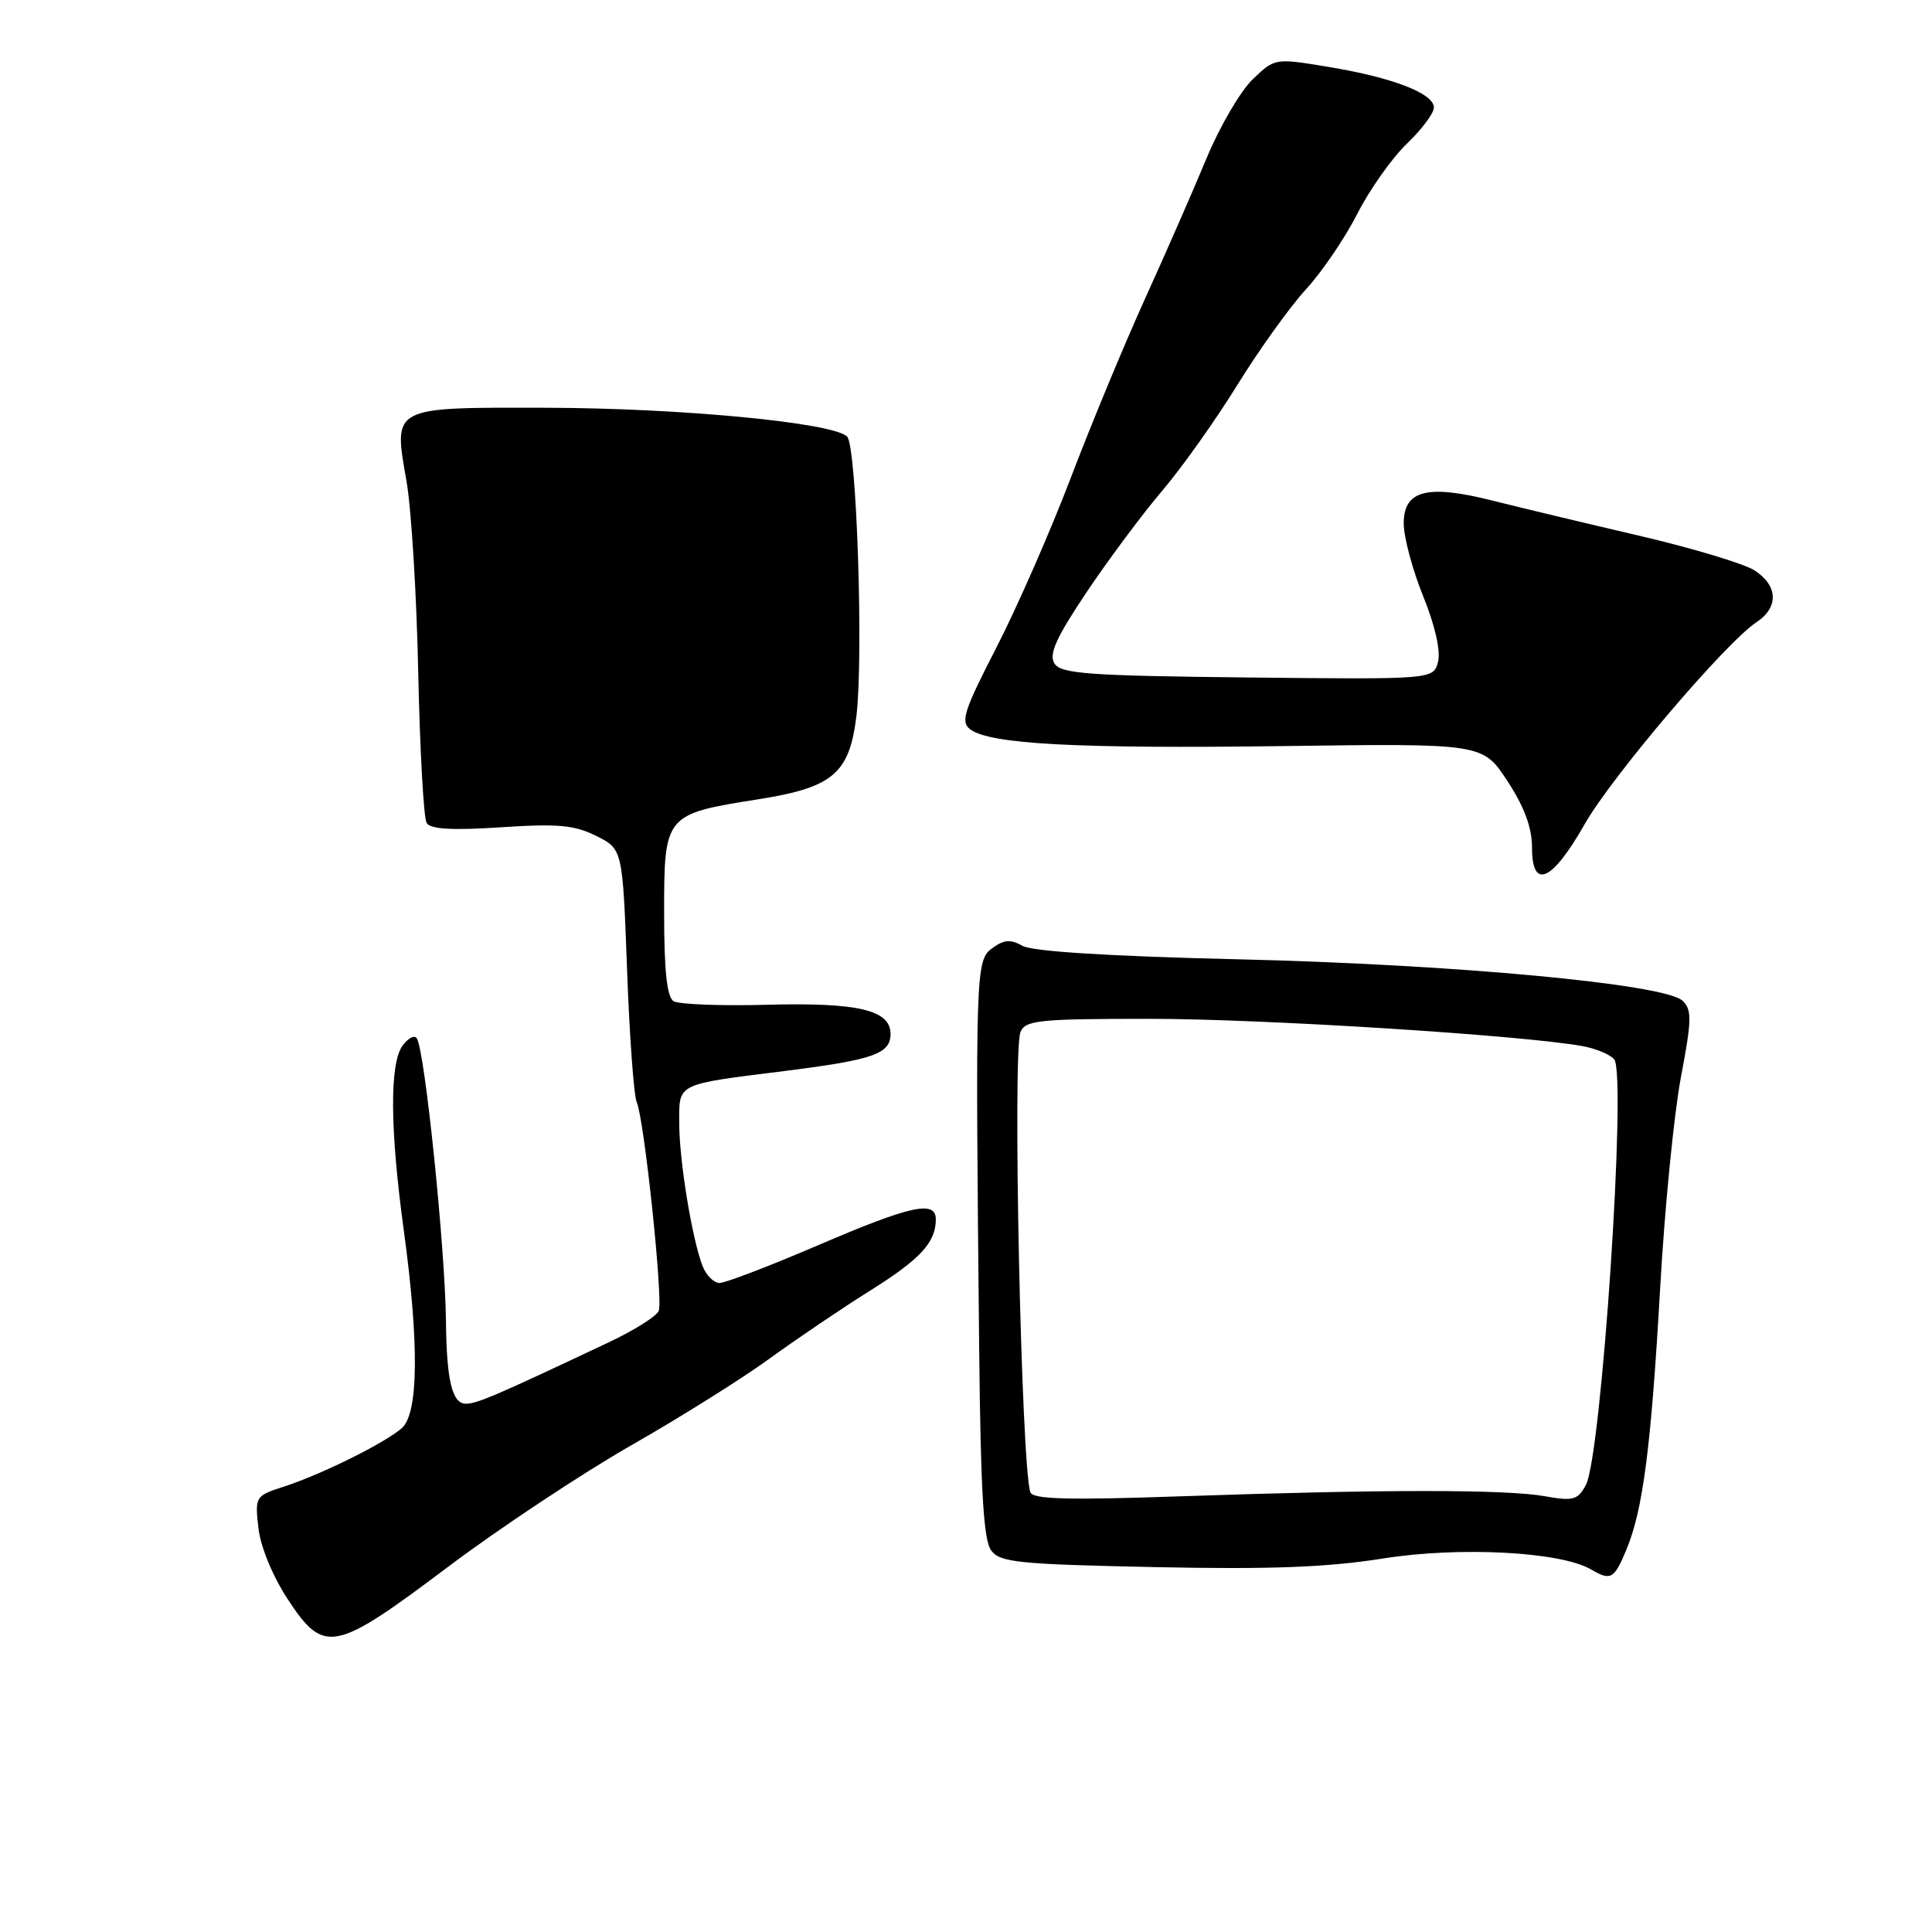 <?xml version="1.0" encoding="UTF-8" standalone="no"?>
<!DOCTYPE svg PUBLIC "-//W3C//DTD SVG 1.1//EN" "http://www.w3.org/Graphics/SVG/1.1/DTD/svg11.dtd" >
<svg xmlns="http://www.w3.org/2000/svg" xmlns:xlink="http://www.w3.org/1999/xlink" version="1.1" viewBox="0 0 256 256">
 <g >
 <path fill="currentColor"
d=" M 59.31 207.66 C 66.14 202.52 77.08 195.27 83.61 191.53 C 90.15 187.80 98.42 182.61 102.00 180.00 C 105.58 177.40 111.55 173.36 115.27 171.03 C 121.95 166.85 124.00 164.63 124.00 161.57 C 124.00 159.00 120.70 159.72 108.40 165.00 C 101.99 167.75 96.12 170.00 95.35 170.00 C 94.59 170.00 93.57 168.99 93.09 167.75 C 91.69 164.11 90.00 153.74 90.00 148.80 C 90.00 143.47 89.48 143.73 104.00 141.91 C 115.74 140.43 118.00 139.64 118.00 137.00 C 118.00 133.82 113.69 132.81 101.50 133.14 C 95.45 133.30 89.94 133.08 89.25 132.66 C 88.37 132.11 88.00 128.62 88.00 120.96 C 88.00 107.96 88.07 107.87 100.47 105.91 C 110.37 104.35 112.55 102.50 113.48 94.88 C 114.43 86.98 113.51 59.11 112.25 57.85 C 110.40 56.00 90.16 54.07 72.37 54.03 C 51.76 53.99 52.12 53.80 53.87 63.79 C 54.51 67.48 55.21 78.91 55.42 89.19 C 55.64 99.47 56.14 108.41 56.53 109.05 C 57.04 109.88 59.93 110.04 66.38 109.62 C 73.90 109.12 76.11 109.32 79.00 110.76 C 82.50 112.51 82.50 112.51 83.09 128.51 C 83.41 137.30 83.99 145.20 84.37 146.05 C 85.36 148.27 87.88 172.15 87.29 173.69 C 87.02 174.40 84.03 176.28 80.65 177.87 C 65.57 184.99 63.21 186.00 61.73 186.00 C 59.91 186.00 59.17 182.93 59.09 175.00 C 58.98 165.35 56.31 139.36 55.24 137.60 C 54.94 137.10 54.09 137.53 53.35 138.54 C 51.61 140.91 51.67 149.60 53.50 163.00 C 55.55 177.99 55.46 187.28 53.25 189.23 C 51.01 191.20 42.63 195.36 37.63 196.98 C 33.83 198.21 33.77 198.30 34.24 202.46 C 34.52 204.94 36.11 208.82 38.09 211.85 C 42.94 219.25 44.25 218.99 59.31 207.66 Z  M 215.49 205.38 C 217.71 200.06 218.78 191.78 219.99 170.50 C 220.58 160.05 221.82 147.55 222.73 142.73 C 224.18 135.09 224.20 133.79 222.94 132.60 C 220.58 130.38 192.77 127.79 164.00 127.11 C 146.97 126.71 136.78 126.07 135.49 125.33 C 133.91 124.43 133.04 124.50 131.49 125.63 C 129.27 127.25 129.23 128.35 129.75 179.06 C 129.94 197.49 130.33 204.07 131.32 205.42 C 132.50 207.03 134.82 207.27 153.03 207.65 C 168.38 207.97 175.86 207.68 183.25 206.51 C 193.36 204.90 206.78 205.60 210.80 207.95 C 213.44 209.49 213.87 209.25 215.49 205.38 Z  M 209.95 109.25 C 213.56 102.89 228.66 85.14 232.75 82.44 C 235.70 80.49 235.61 77.63 232.52 75.60 C 231.15 74.71 224.29 72.64 217.27 71.00 C 210.25 69.37 201.54 67.28 197.92 66.37 C 189.14 64.14 186.00 64.93 186.00 69.35 C 186.00 71.17 187.16 75.50 188.57 78.98 C 190.14 82.84 190.91 86.23 190.55 87.67 C 189.95 90.03 189.95 90.03 165.33 89.77 C 144.14 89.54 140.58 89.28 139.72 87.91 C 138.95 86.69 139.94 84.50 144.02 78.41 C 146.94 74.06 151.44 68.03 154.02 65.00 C 156.60 61.98 161.07 55.67 163.96 51.00 C 166.85 46.33 170.94 40.63 173.05 38.33 C 175.16 36.04 178.22 31.54 179.85 28.33 C 181.48 25.13 184.43 20.95 186.41 19.05 C 188.38 17.16 190.00 15.00 190.00 14.25 C 190.00 12.38 184.53 10.27 176.05 8.87 C 168.93 7.69 168.93 7.69 165.99 10.51 C 164.37 12.06 161.64 16.74 159.90 20.91 C 158.17 25.09 154.51 33.45 151.76 39.50 C 149.01 45.55 144.57 56.26 141.89 63.30 C 139.21 70.34 134.77 80.47 132.03 85.80 C 127.71 94.19 127.25 95.65 128.56 96.64 C 131.19 98.61 142.64 99.22 169.97 98.86 C 196.47 98.50 196.47 98.50 199.74 103.49 C 201.99 106.93 203.00 109.67 203.00 112.31 C 203.00 117.98 205.65 116.82 209.95 109.25 Z  M 136.52 197.72 C 135.32 194.04 134.15 139.35 135.22 136.75 C 135.86 135.18 137.66 135.00 152.39 135.00 C 167.38 135.00 201.86 137.18 209.71 138.62 C 211.48 138.94 213.36 139.73 213.89 140.37 C 215.57 142.40 212.21 192.90 210.14 196.76 C 209.06 198.76 208.46 198.93 204.71 198.26 C 199.61 197.34 183.24 197.34 156.71 198.26 C 141.49 198.79 136.83 198.67 136.52 197.72 Z "/>
</g>
</svg>